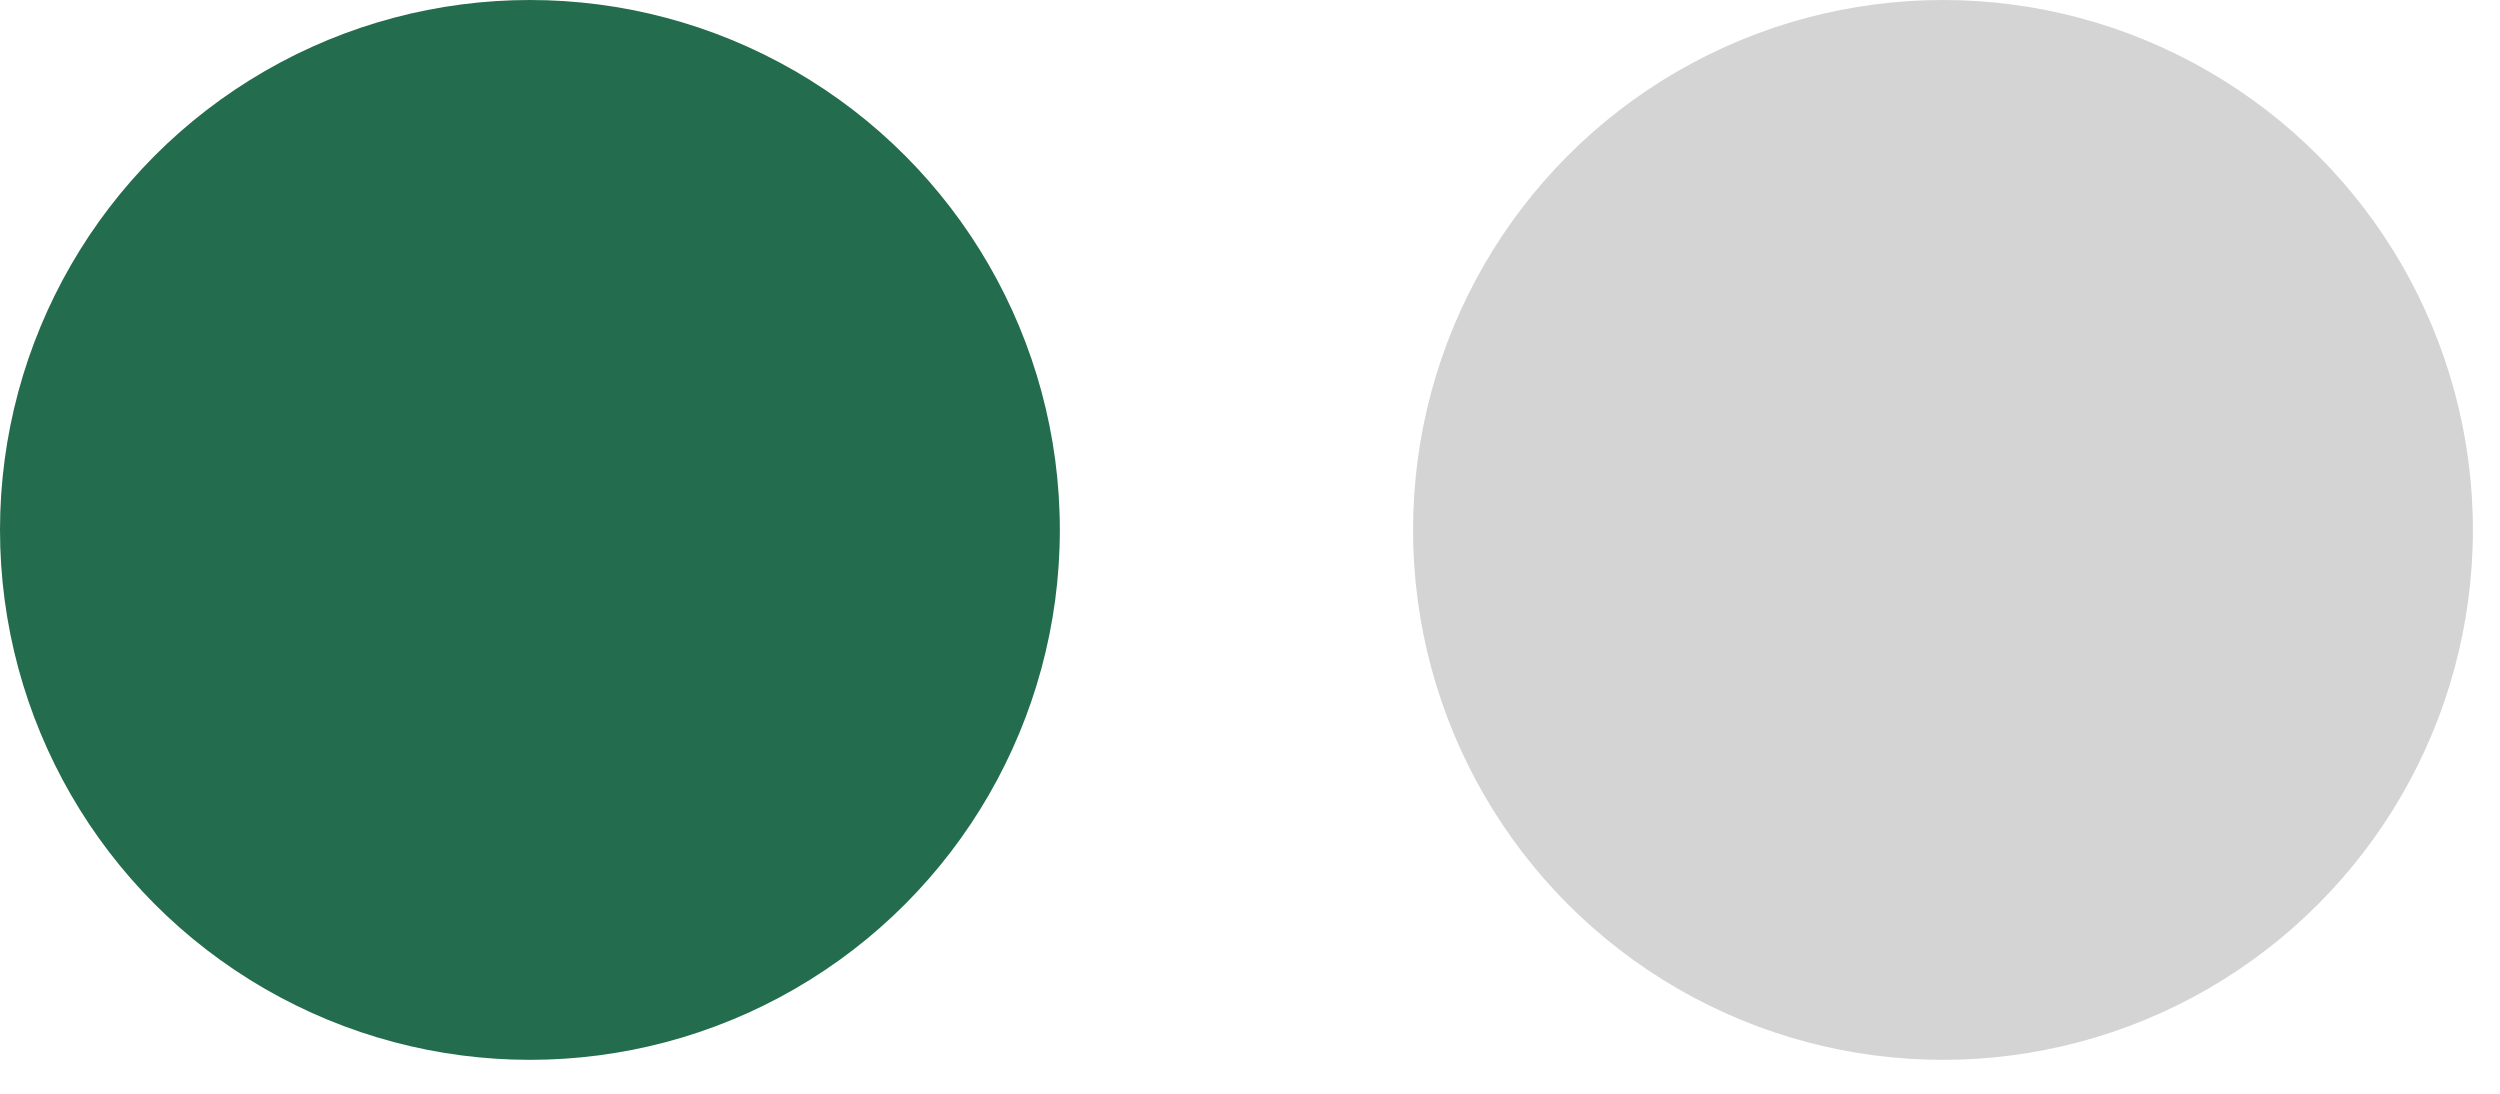 <svg width="32" height="14" viewBox="0 0 32 14" fill="none" xmlns="http://www.w3.org/2000/svg">
<g id="Group 19">
<circle id="Ellipse 6" cx="6.783" cy="6.783" r="6.783" fill="#236D4E"/>
<circle id="Ellipse 7" cx="24.87" cy="6.783" r="6.783" fill="#D4D4D4"/>
</g>
</svg>
